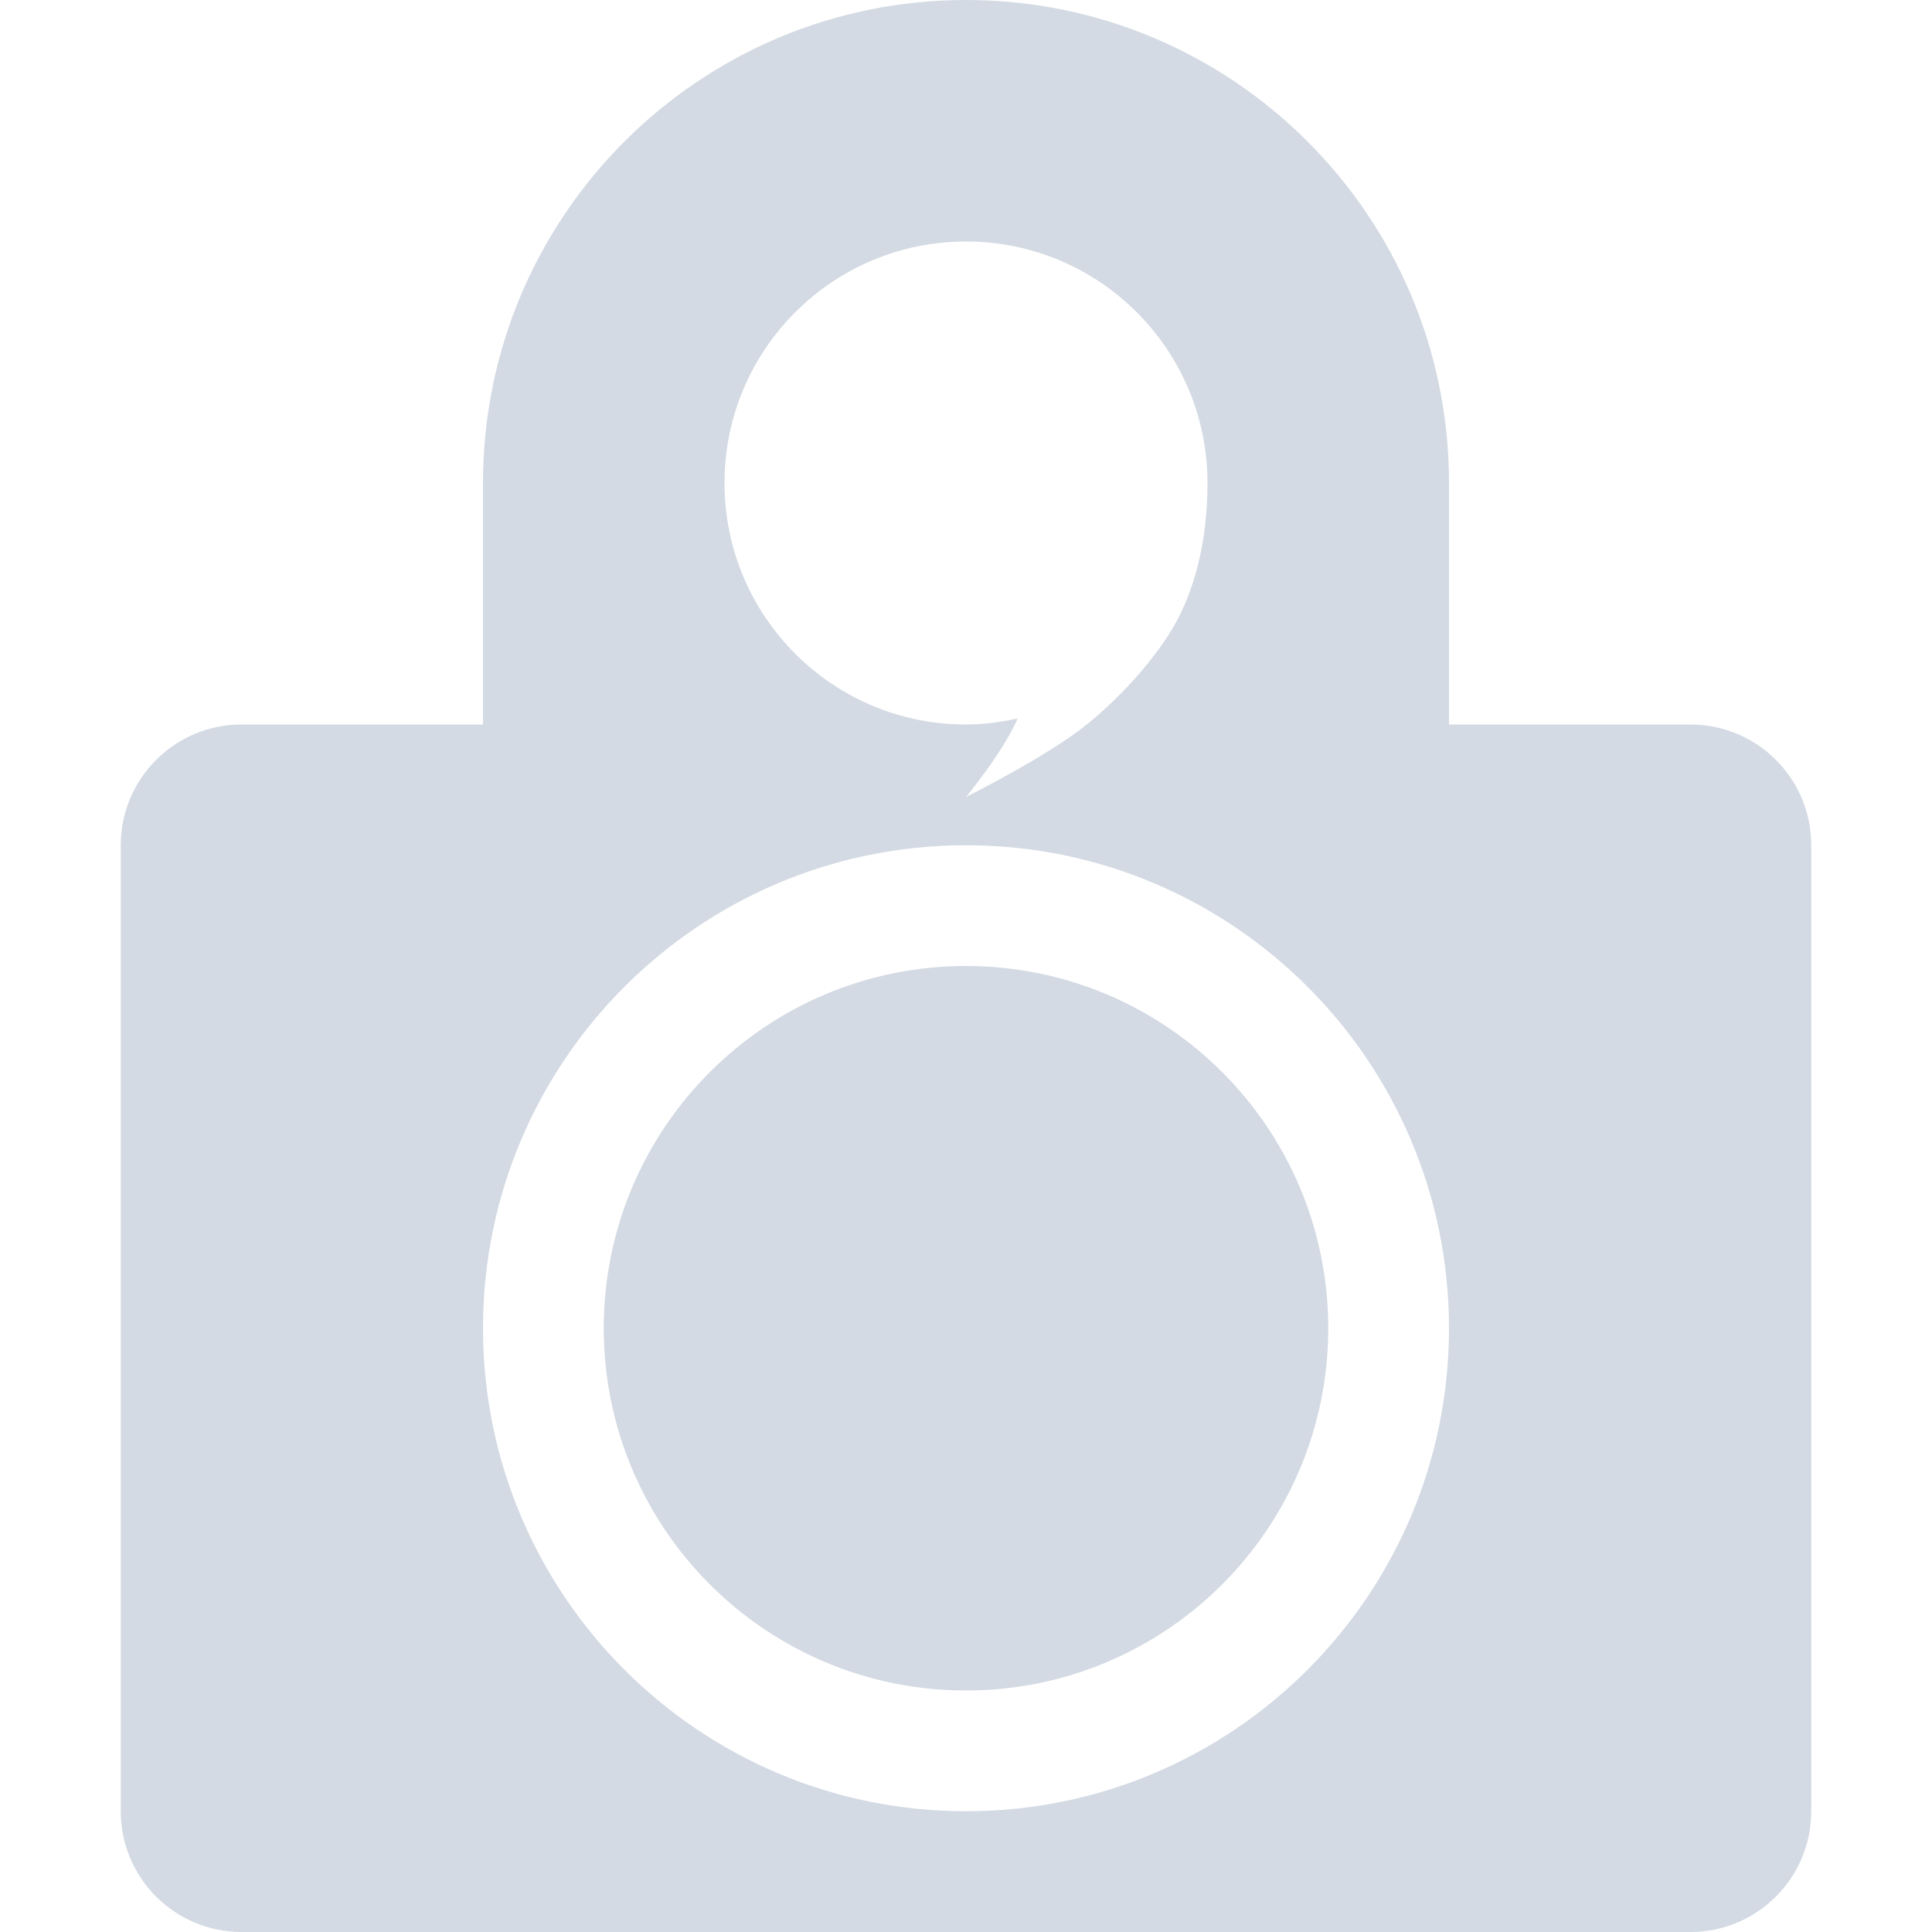 <svg xmlns="http://www.w3.org/2000/svg" width="16" height="16" version="1.1">
 <defs>
  <style id="current-color-scheme" type="text/css">
   .ColorScheme-Text { color:#d3dae3; } .ColorScheme-Highlight { color:#5294e2; }
  </style>
 </defs>
 <g>
  <path style="fill:currentColor" class="ColorScheme-Text" d="M 8,0 C 5.791,0 4,1.791 4,4 V 6 H 2 C 1.448,6 1,6.448 1,7 V 15 C 1,15.552 1.448,16 2,16 H 14 C 14.552,16 15,15.552 15,15 V 7 C 15,6.448 14.552,6 14,6 H 12 V 4 C 12,1.791 10.209,0 8,0 Z M 8,2 C 9.105,2 10,2.896 10,4 10,4.471 9.898,4.842 9.764,5.107 9.631,5.372 9.338,5.727 9,6 8.67,6.267 8,6.6 8,6.6 8,6.6 8.303,6.236 8.428,5.95 8.287,5.981 8.145,6 8,6 6.896,6.001 6,5.104 6,4 6,2.896 6.895,2 8,2 Z M 8,7 C 10.209,7 12,8.791 12,11 12,13.209 10.209,15 8,15 5.791,15 4,13.209 4,11 4,8.791 5.791,7 8,7 Z M 8,8 C 6.343,8 5,9.343 5,11 5,12.657 6.343,14 8,14 9.657,14 11,12.657 11,11 11,9.343 9.657,8 8,8 Z"/>
 </g>
</svg>
